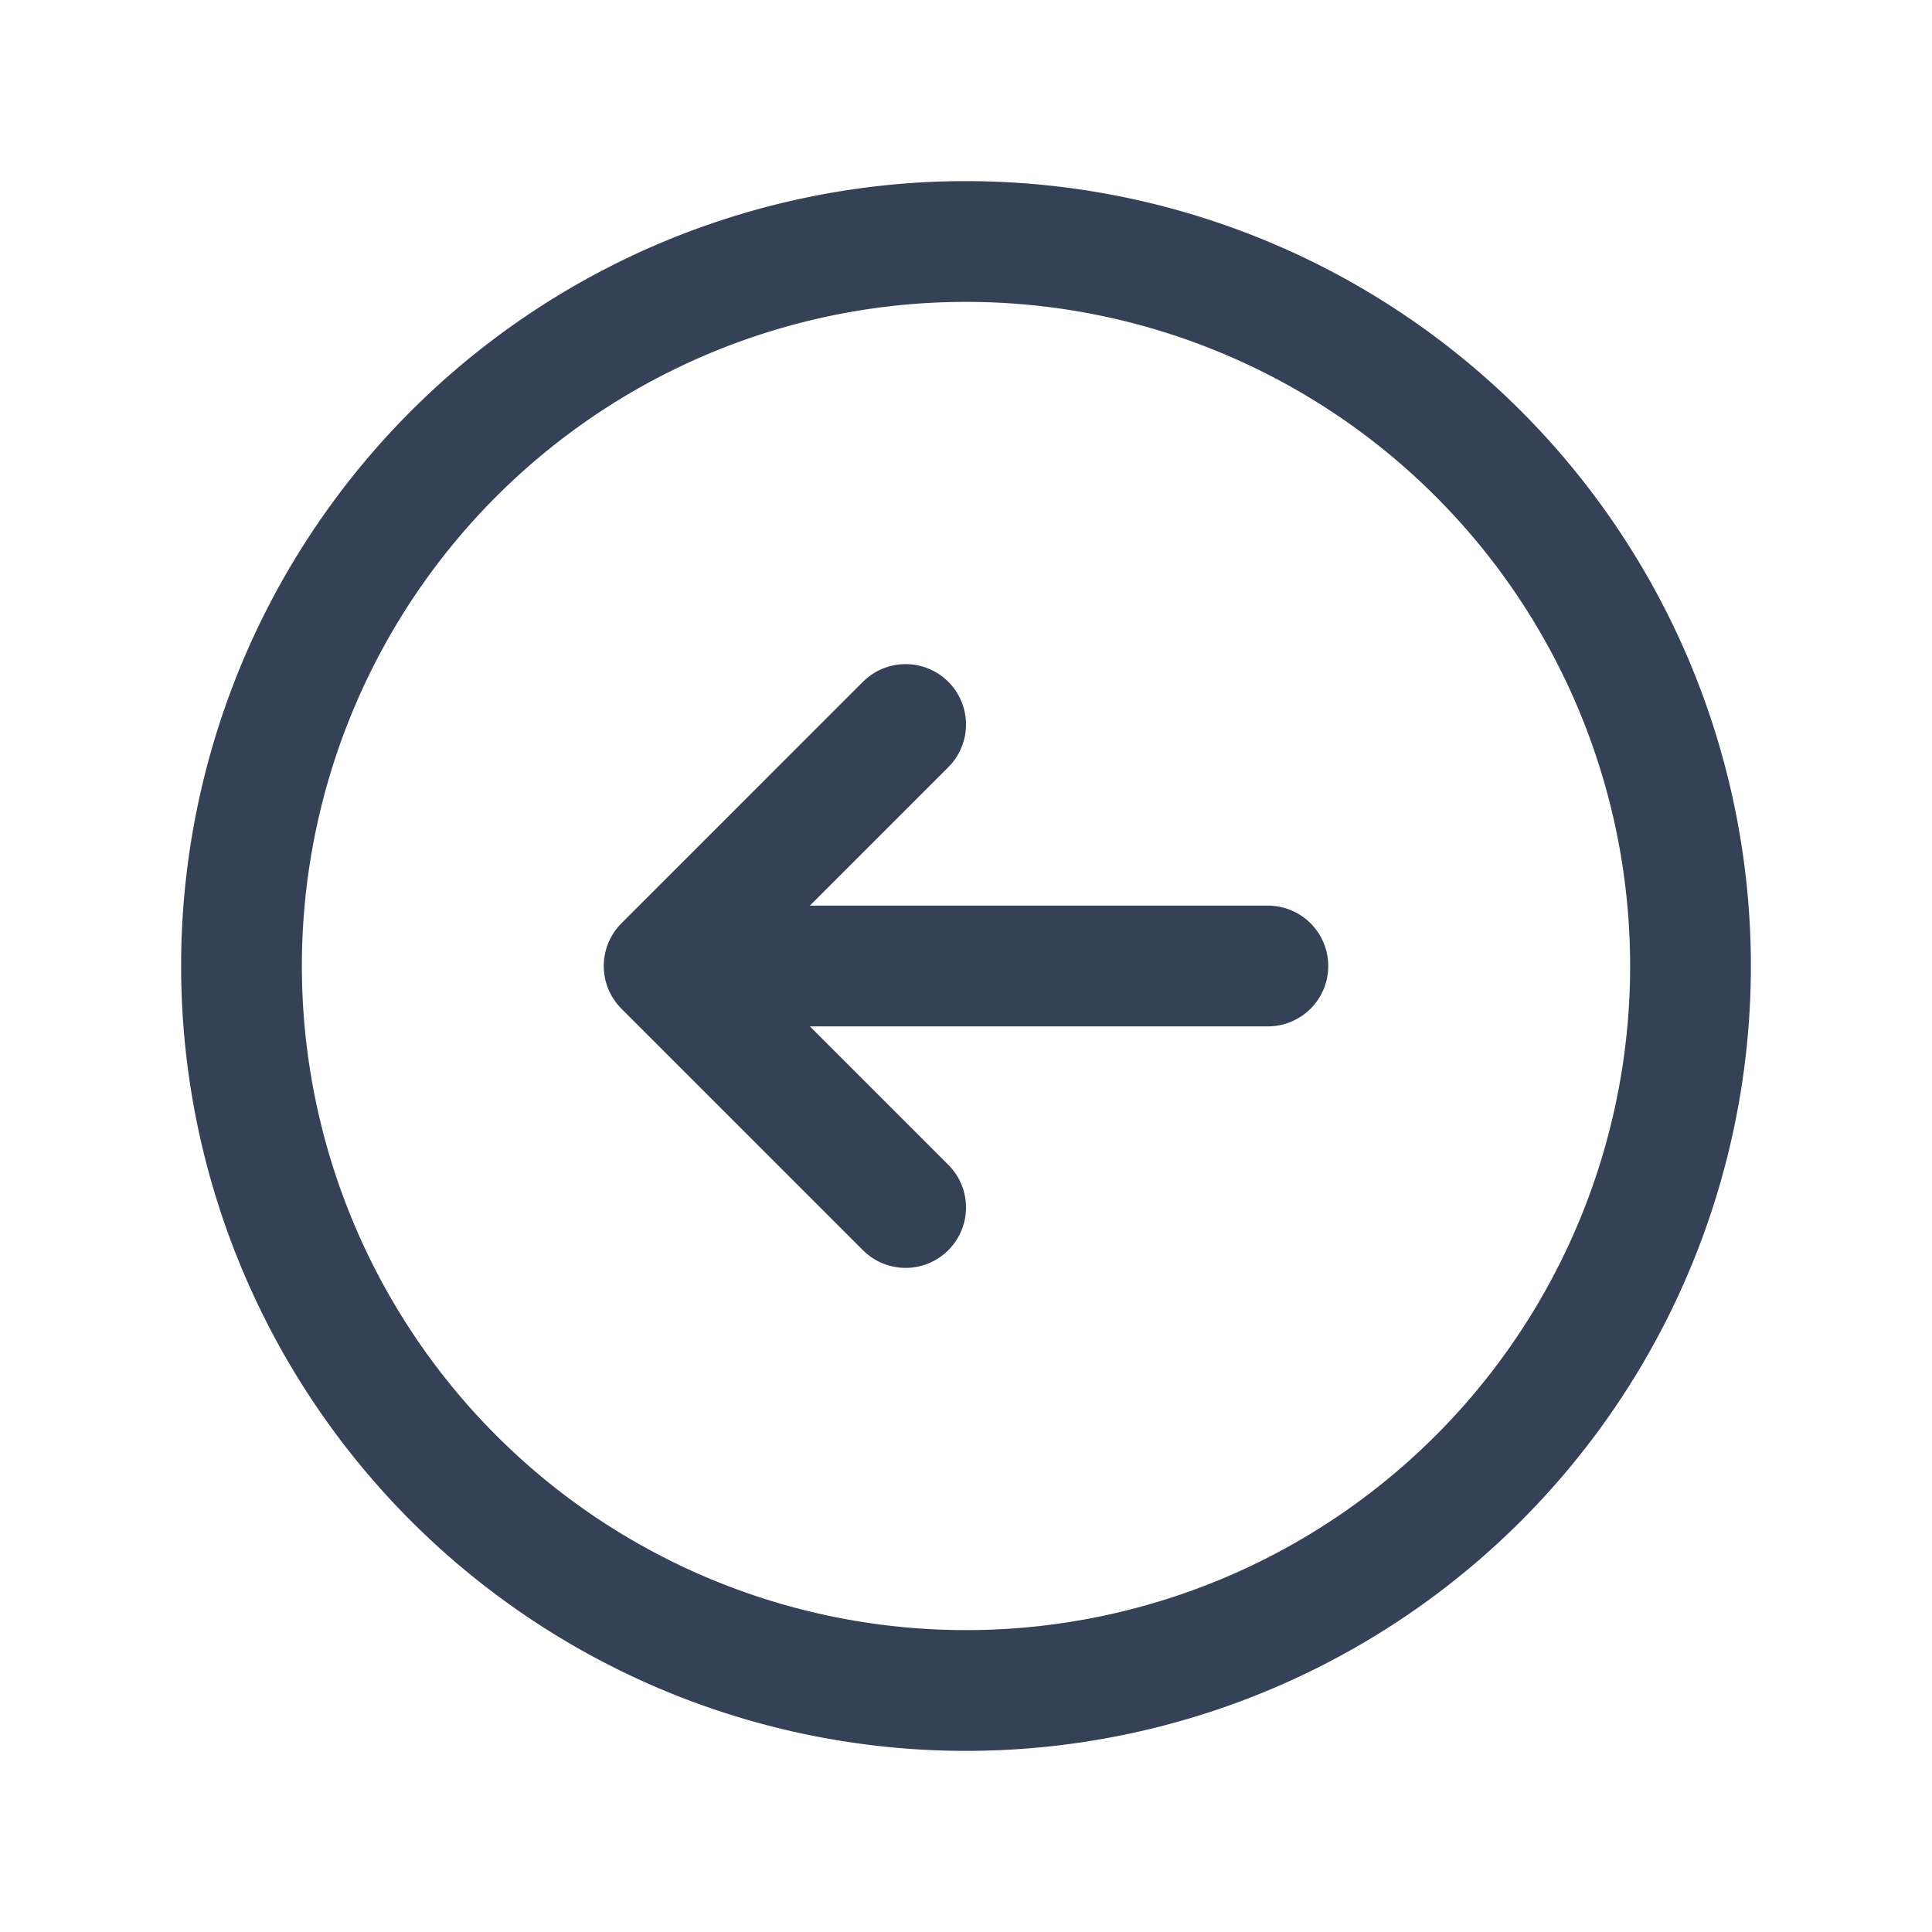 <svg xmlns="http://www.w3.org/2000/svg" fill="none" viewBox="0 0 24 24" stroke-width="1.5" stroke="#354156" class="size-6">
  <path stroke-linecap="round" stroke-linejoin="round" d="m11.25 9-3 3m0 0 3 3m-3-3h7.5M21 12a9 9 0 1 1-18 0 9 9 0 0 1 18 0Z" />
</svg>
